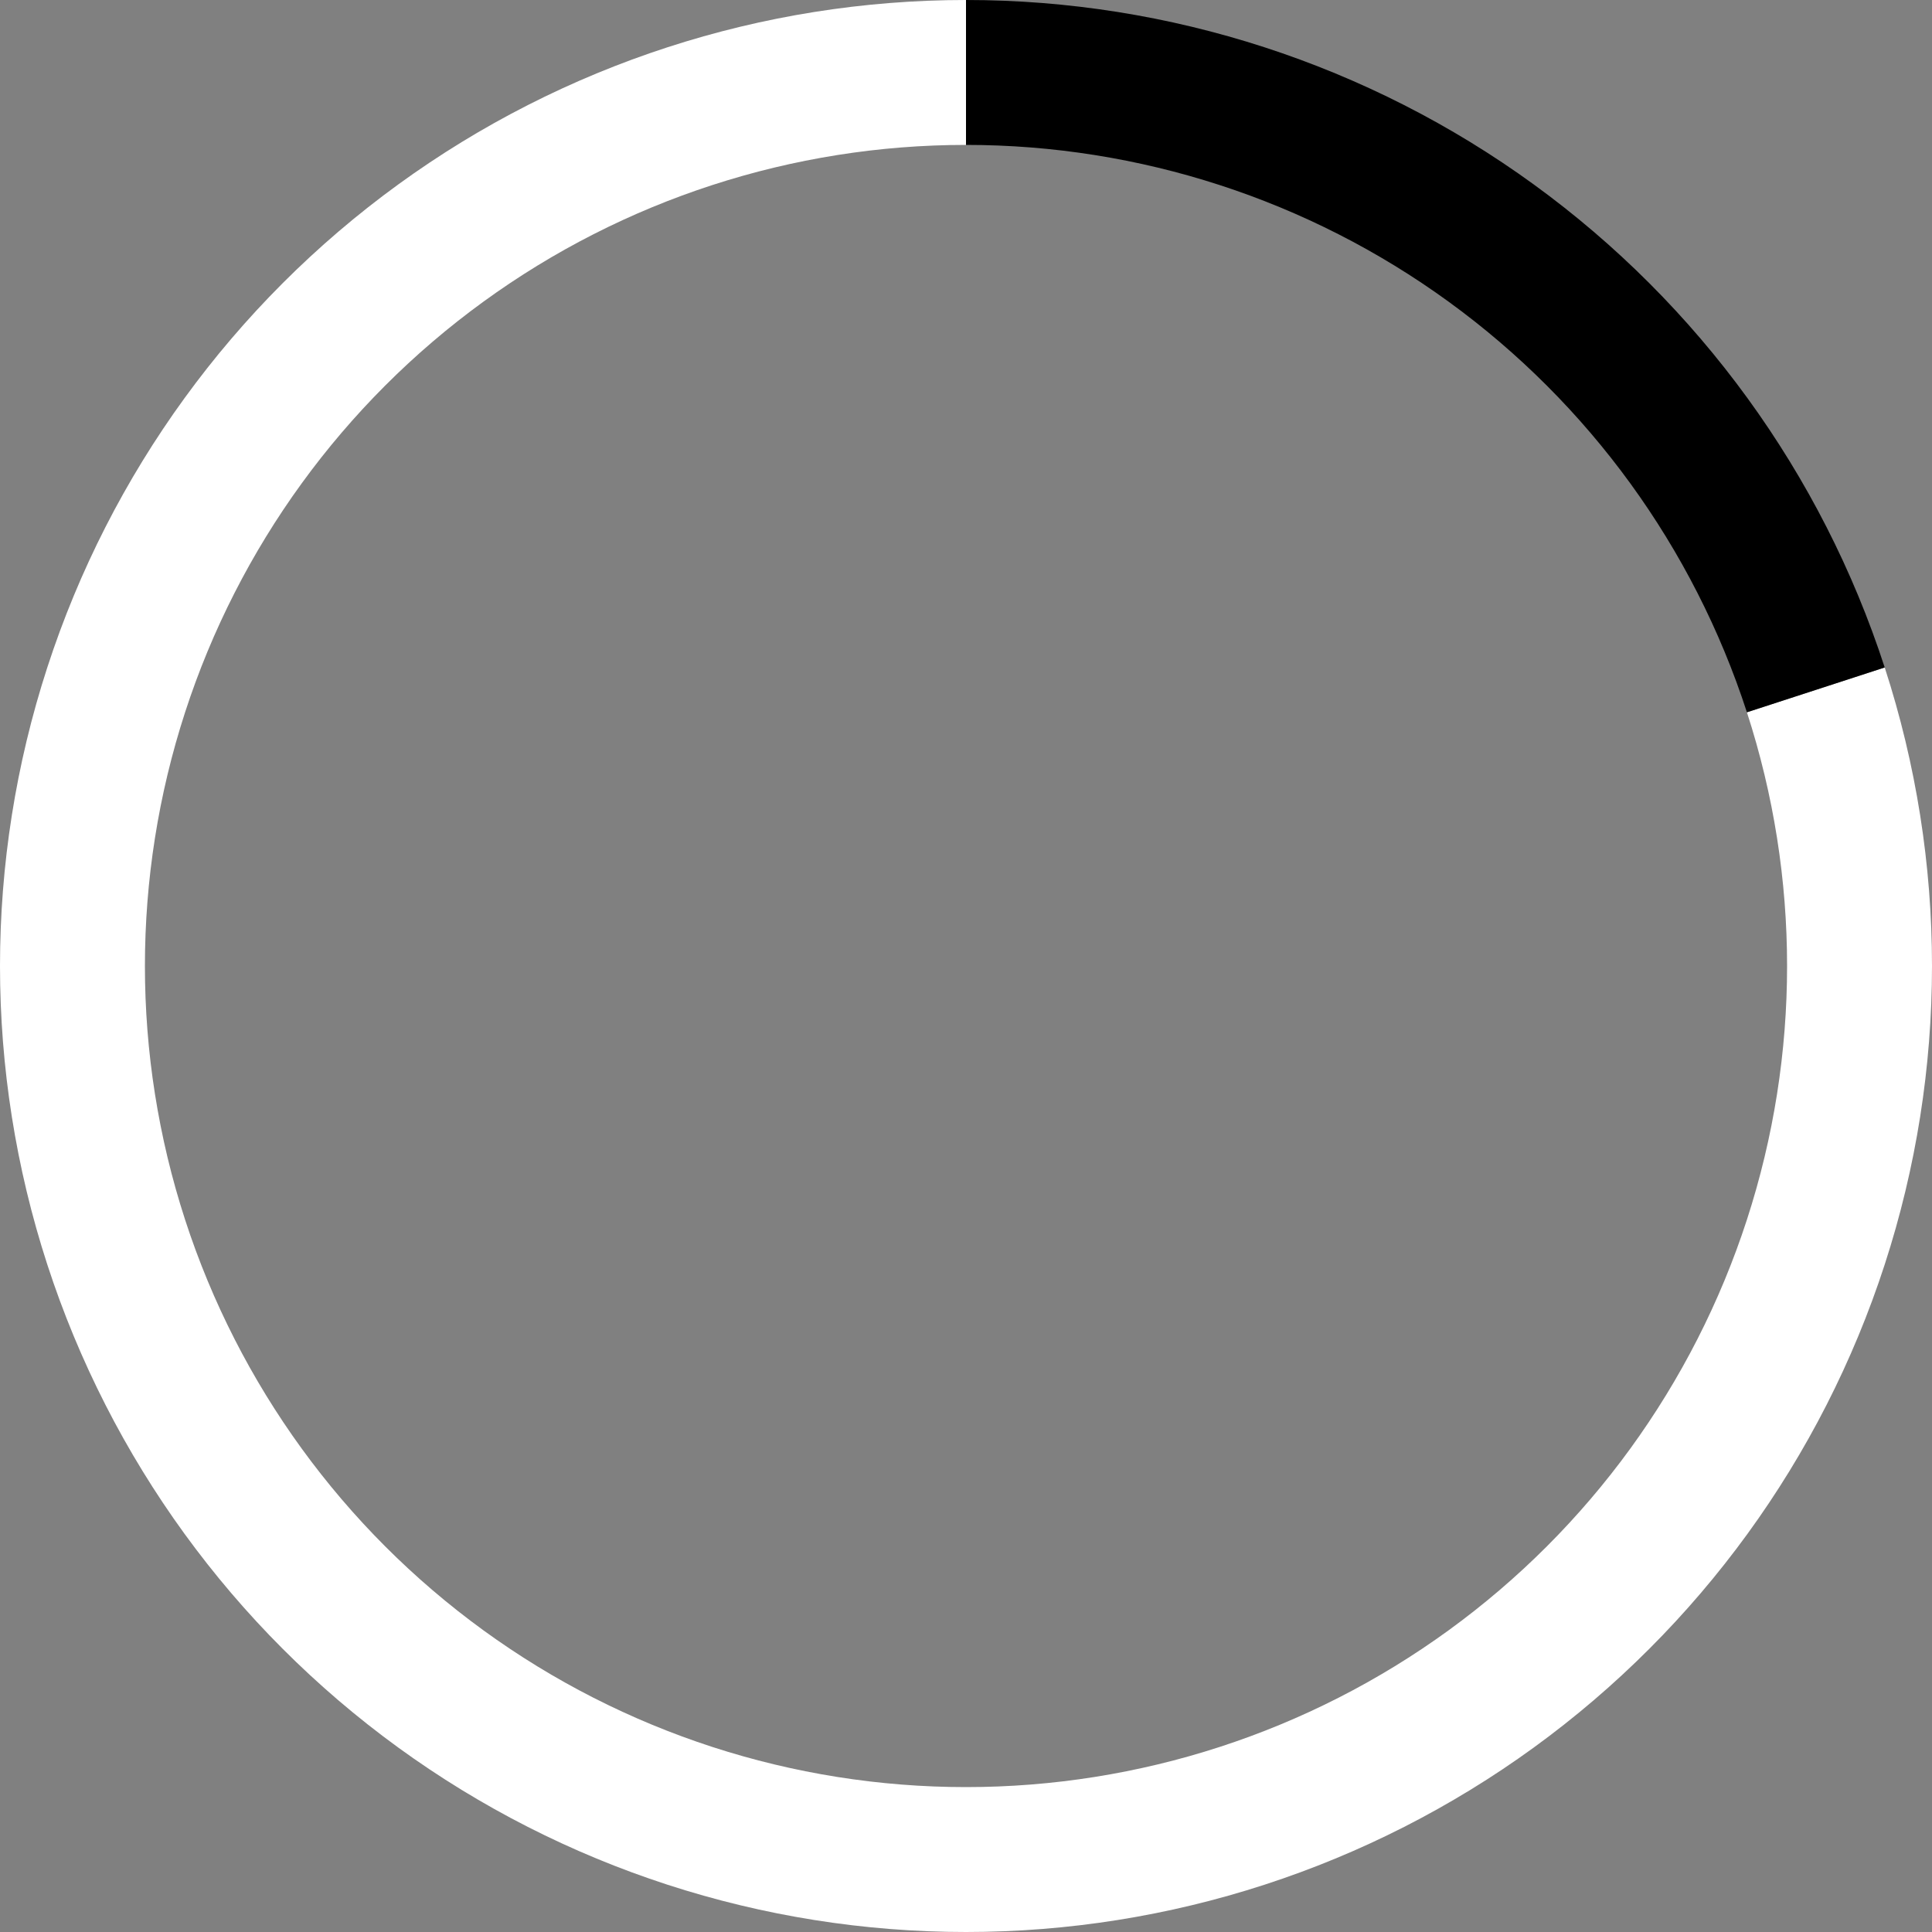 <svg xmlns="http://www.w3.org/2000/svg" viewBox="0 0 25 25" fill="none"><rect x="0" y="0" width="25" height="25" fill="#808080" stroke="none"/><path d="M24.388 8.637C25.204 11.148 25.204 13.852 24.388 16.363C23.573 18.873 21.983 21.061 19.847 22.613C17.712 24.164 15.14 25 12.5 25C9.86 25 7.288 24.164 5.153 22.613C3.017 21.061 1.428 18.873 0.612 16.363C-0.204 13.852 -0.204 11.148 0.612 8.637C1.427 6.127 3.017 3.939 5.153 2.387C7.288 0.836 9.86 1.3353e-05 12.5 0L12.5 1.875C10.256 1.875 8.07 2.585 6.255 3.904C4.439 5.223 3.088 7.083 2.395 9.217C1.702 11.351 1.702 13.649 2.395 15.783C3.088 17.917 4.44 19.777 6.255 21.096C8.07 22.415 10.256 23.125 12.5 23.125C14.744 23.125 16.93 22.415 18.745 21.096C20.561 19.777 21.912 17.917 22.605 15.783C23.298 13.649 23.298 11.351 22.605 9.217L24.388 8.637Z" fill="#fff"/><path d="M12.5 0C15.14 3.14786e-08 17.712 0.836 19.847 2.387C21.983 3.939 23.573 6.127 24.388 8.637L22.605 9.217C21.912 7.083 20.561 5.223 18.745 3.904C16.93 2.585 14.744 1.875 12.5 1.875L12.5 0Z" fill="#000"/></svg>
